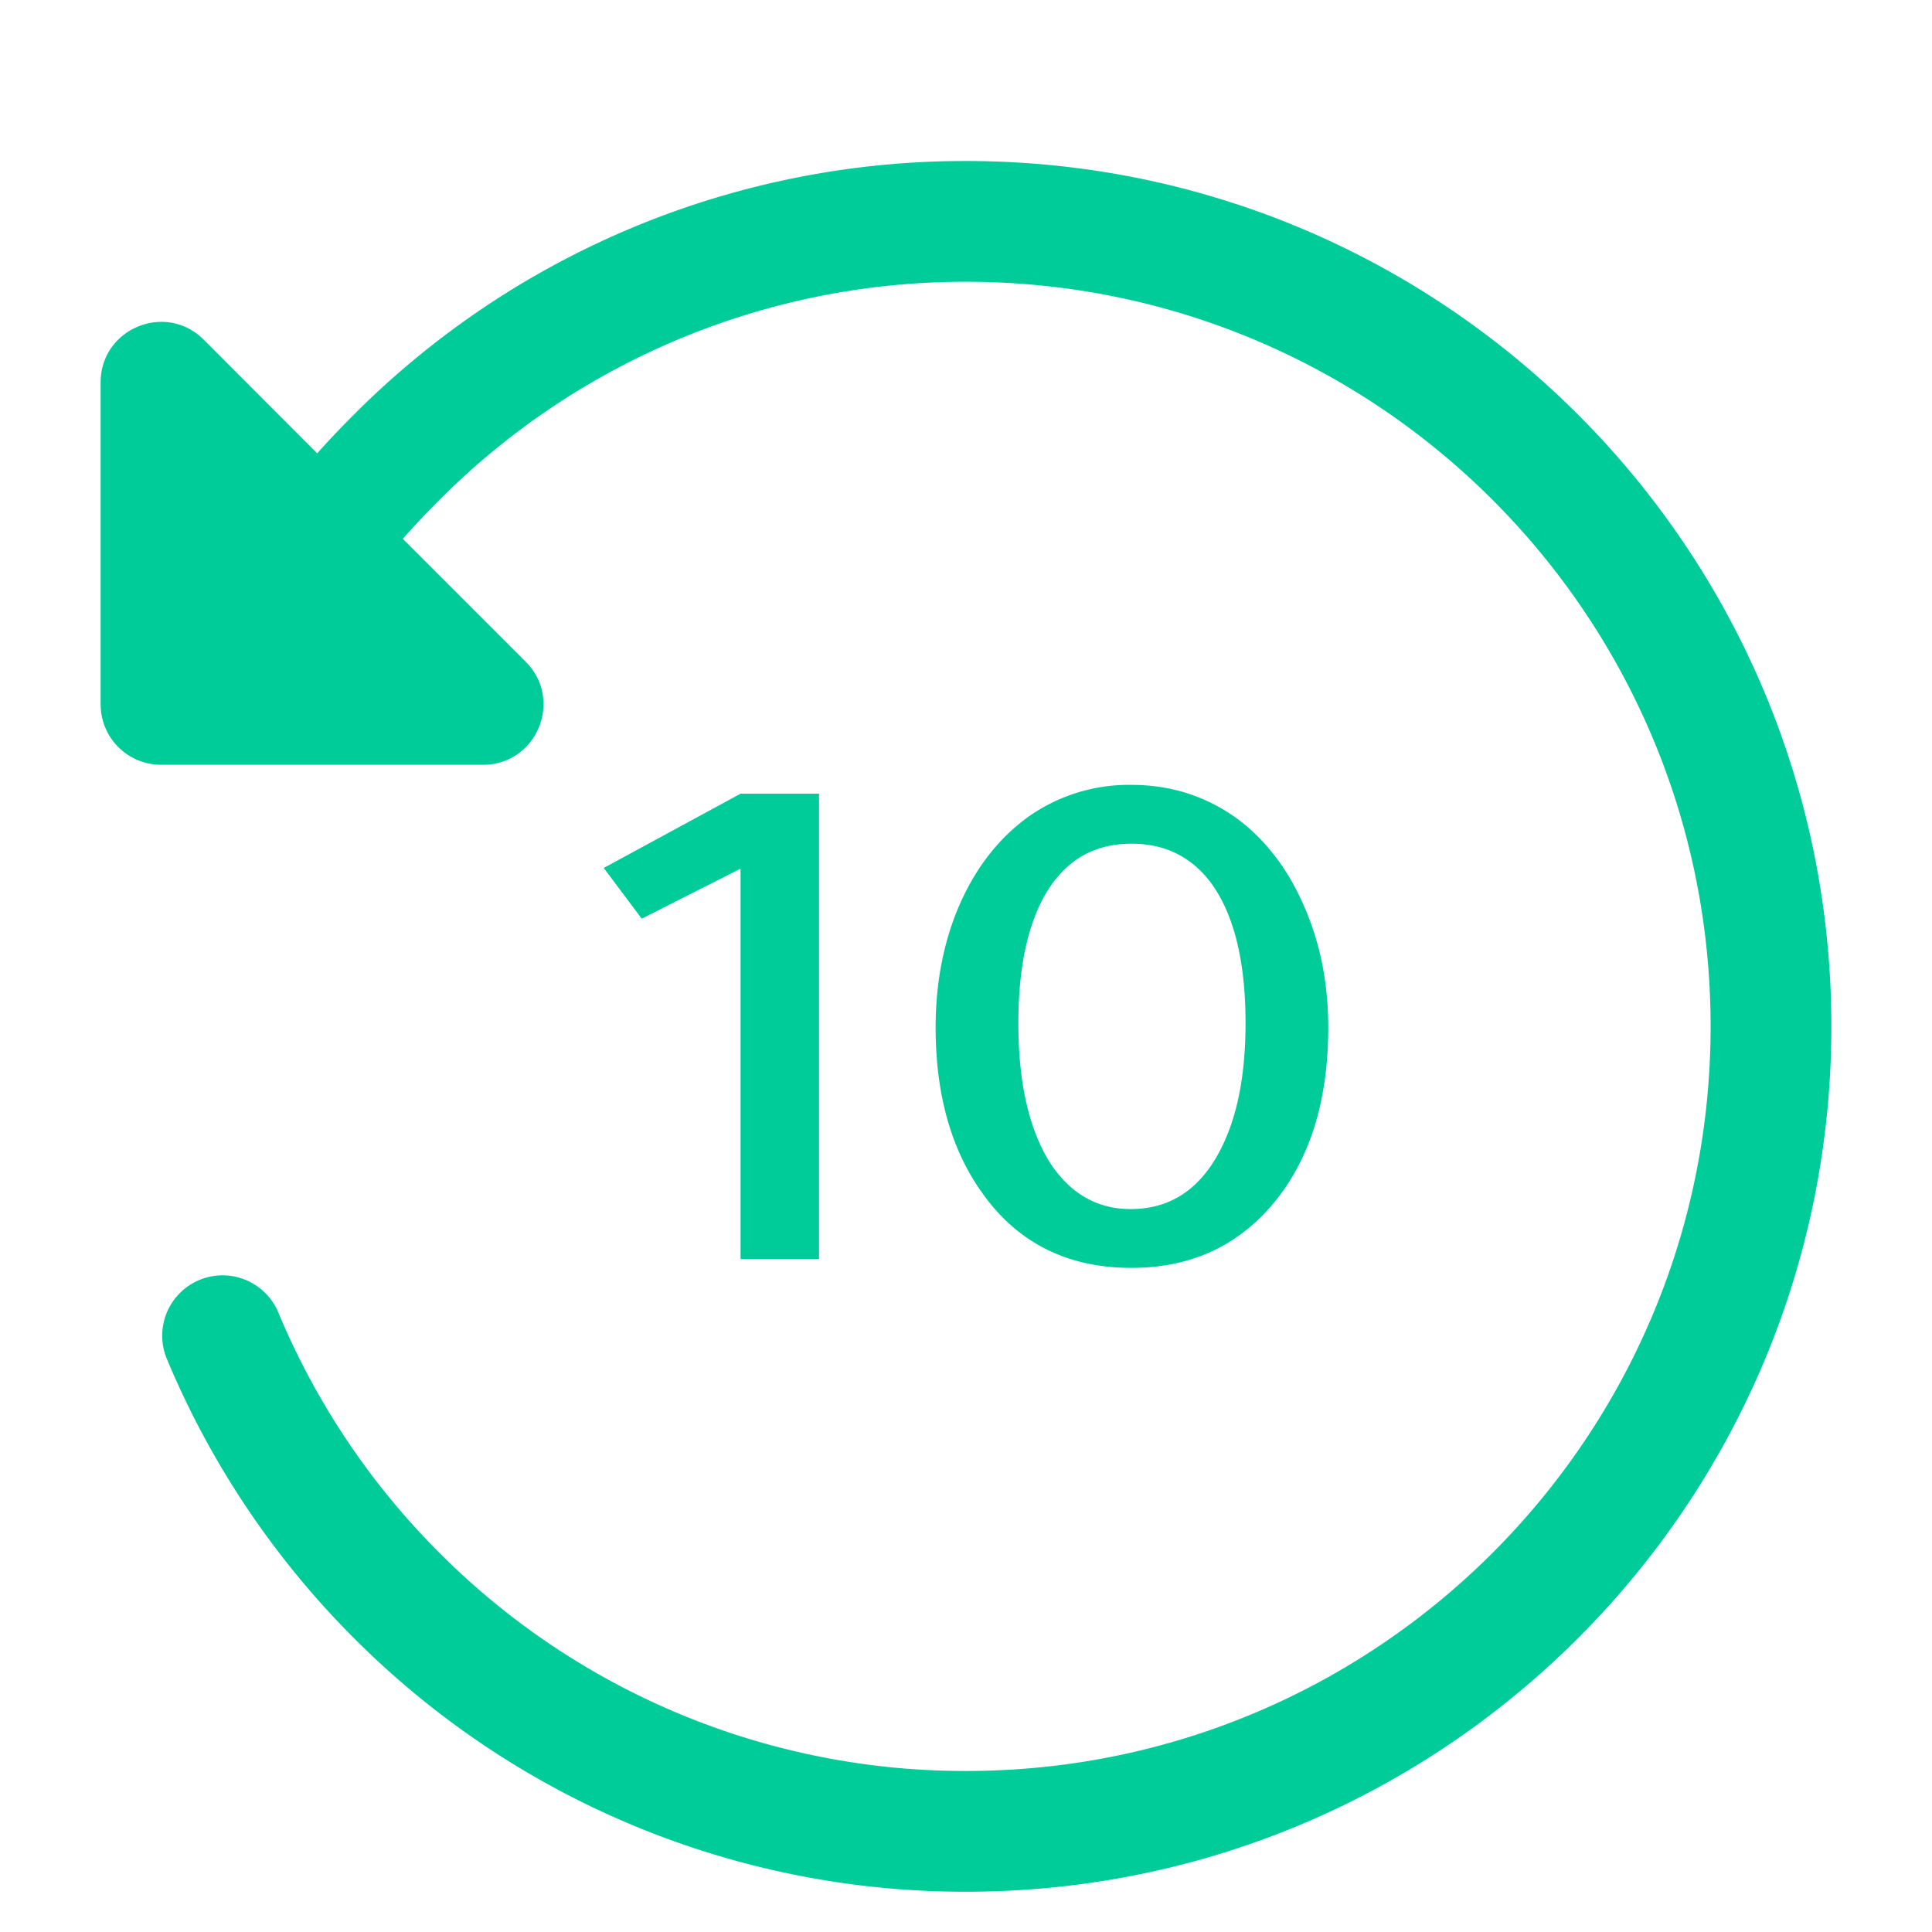 <svg xmlns="http://www.w3.org/2000/svg" width="32" height="32" viewBox="0 0 32 32">
    <defs>
        <filter id="a" width="140.6%" height="140.6%" x="-20.3%" y="-20.3%" filterUnits="objectBoundingBox">
            <feOffset dy="1" in="SourceAlpha" result="shadowOffsetOuter1"/>
            <feGaussianBlur in="shadowOffsetOuter1" result="shadowBlurOuter1" stdDeviation="1"/>
            <feColorMatrix in="shadowBlurOuter1" result="shadowMatrixOuter1" values="0 0 0 0 0 0 0 0 0 0 0 0 0 0 0 0 0 0 0.5 0"/>
            <feMerge>
                <feMergeNode in="shadowMatrixOuter1"/>
                <feMergeNode in="SourceGraphic"/>
            </feMerge>
        </filter>
    </defs>
    <g fill="none" fill-rule="evenodd" filter="url(#a)">
        <path d="M0 0h32v32H0z"/>
        <path fill="#00cc99" d="M16 1.667c7.916 0 14.333 6.417 14.333 14.333S23.916 30.333 16 30.333a14.289 14.289 0 0 1-10.135-4.198 14.353 14.353 0 0 1-3.11-4.648 1 1 0 0 1 1.847-.766 12.353 12.353 0 0 0 2.677 4A12.29 12.29 0 0 0 16 28.333c6.812 0 12.333-5.521 12.333-12.333S22.812 3.667 16 3.667a12.29 12.29 0 0 0-8.721 3.612c-.231.231-.426.438-.607.646L8.707 9.96c.63.63.184 1.707-.707 1.707H2.667a1 1 0 0 1-1-1V5.333c0-.89 1.077-1.337 1.707-.707l1.88 1.883c.186-.21.385-.418.61-.644A14.289 14.289 0 0 1 16 1.667zM18.741 12c.644 0 1.222.183 1.735.548.475.349.848.832 1.118 1.449.27.609.406 1.283.406 2.021 0 1.259-.326 2.257-.979 2.996-.587.657-1.347.986-2.28.986-1.072 0-1.902-.422-2.49-1.266-.503-.715-.754-1.62-.754-2.716 0-.738.13-1.412.391-2.021.27-.617.643-1.1 1.119-1.45A2.877 2.877 0 0 1 18.741 12zm-5.175.146v7.708h-1.3v-6.466l-1.637.828-.629-.84 2.266-1.23h1.3zm5.175.828c-.652 0-1.142.305-1.468.913-.27.512-.406 1.198-.406 2.058 0 .99.177 1.766.532 2.326.335.503.778.755 1.328.755.653 0 1.147-.325 1.483-.974.28-.536.42-1.238.42-2.107 0-.99-.178-1.745-.532-2.265-.326-.47-.779-.706-1.357-.706z"/>
    </g>
</svg>
